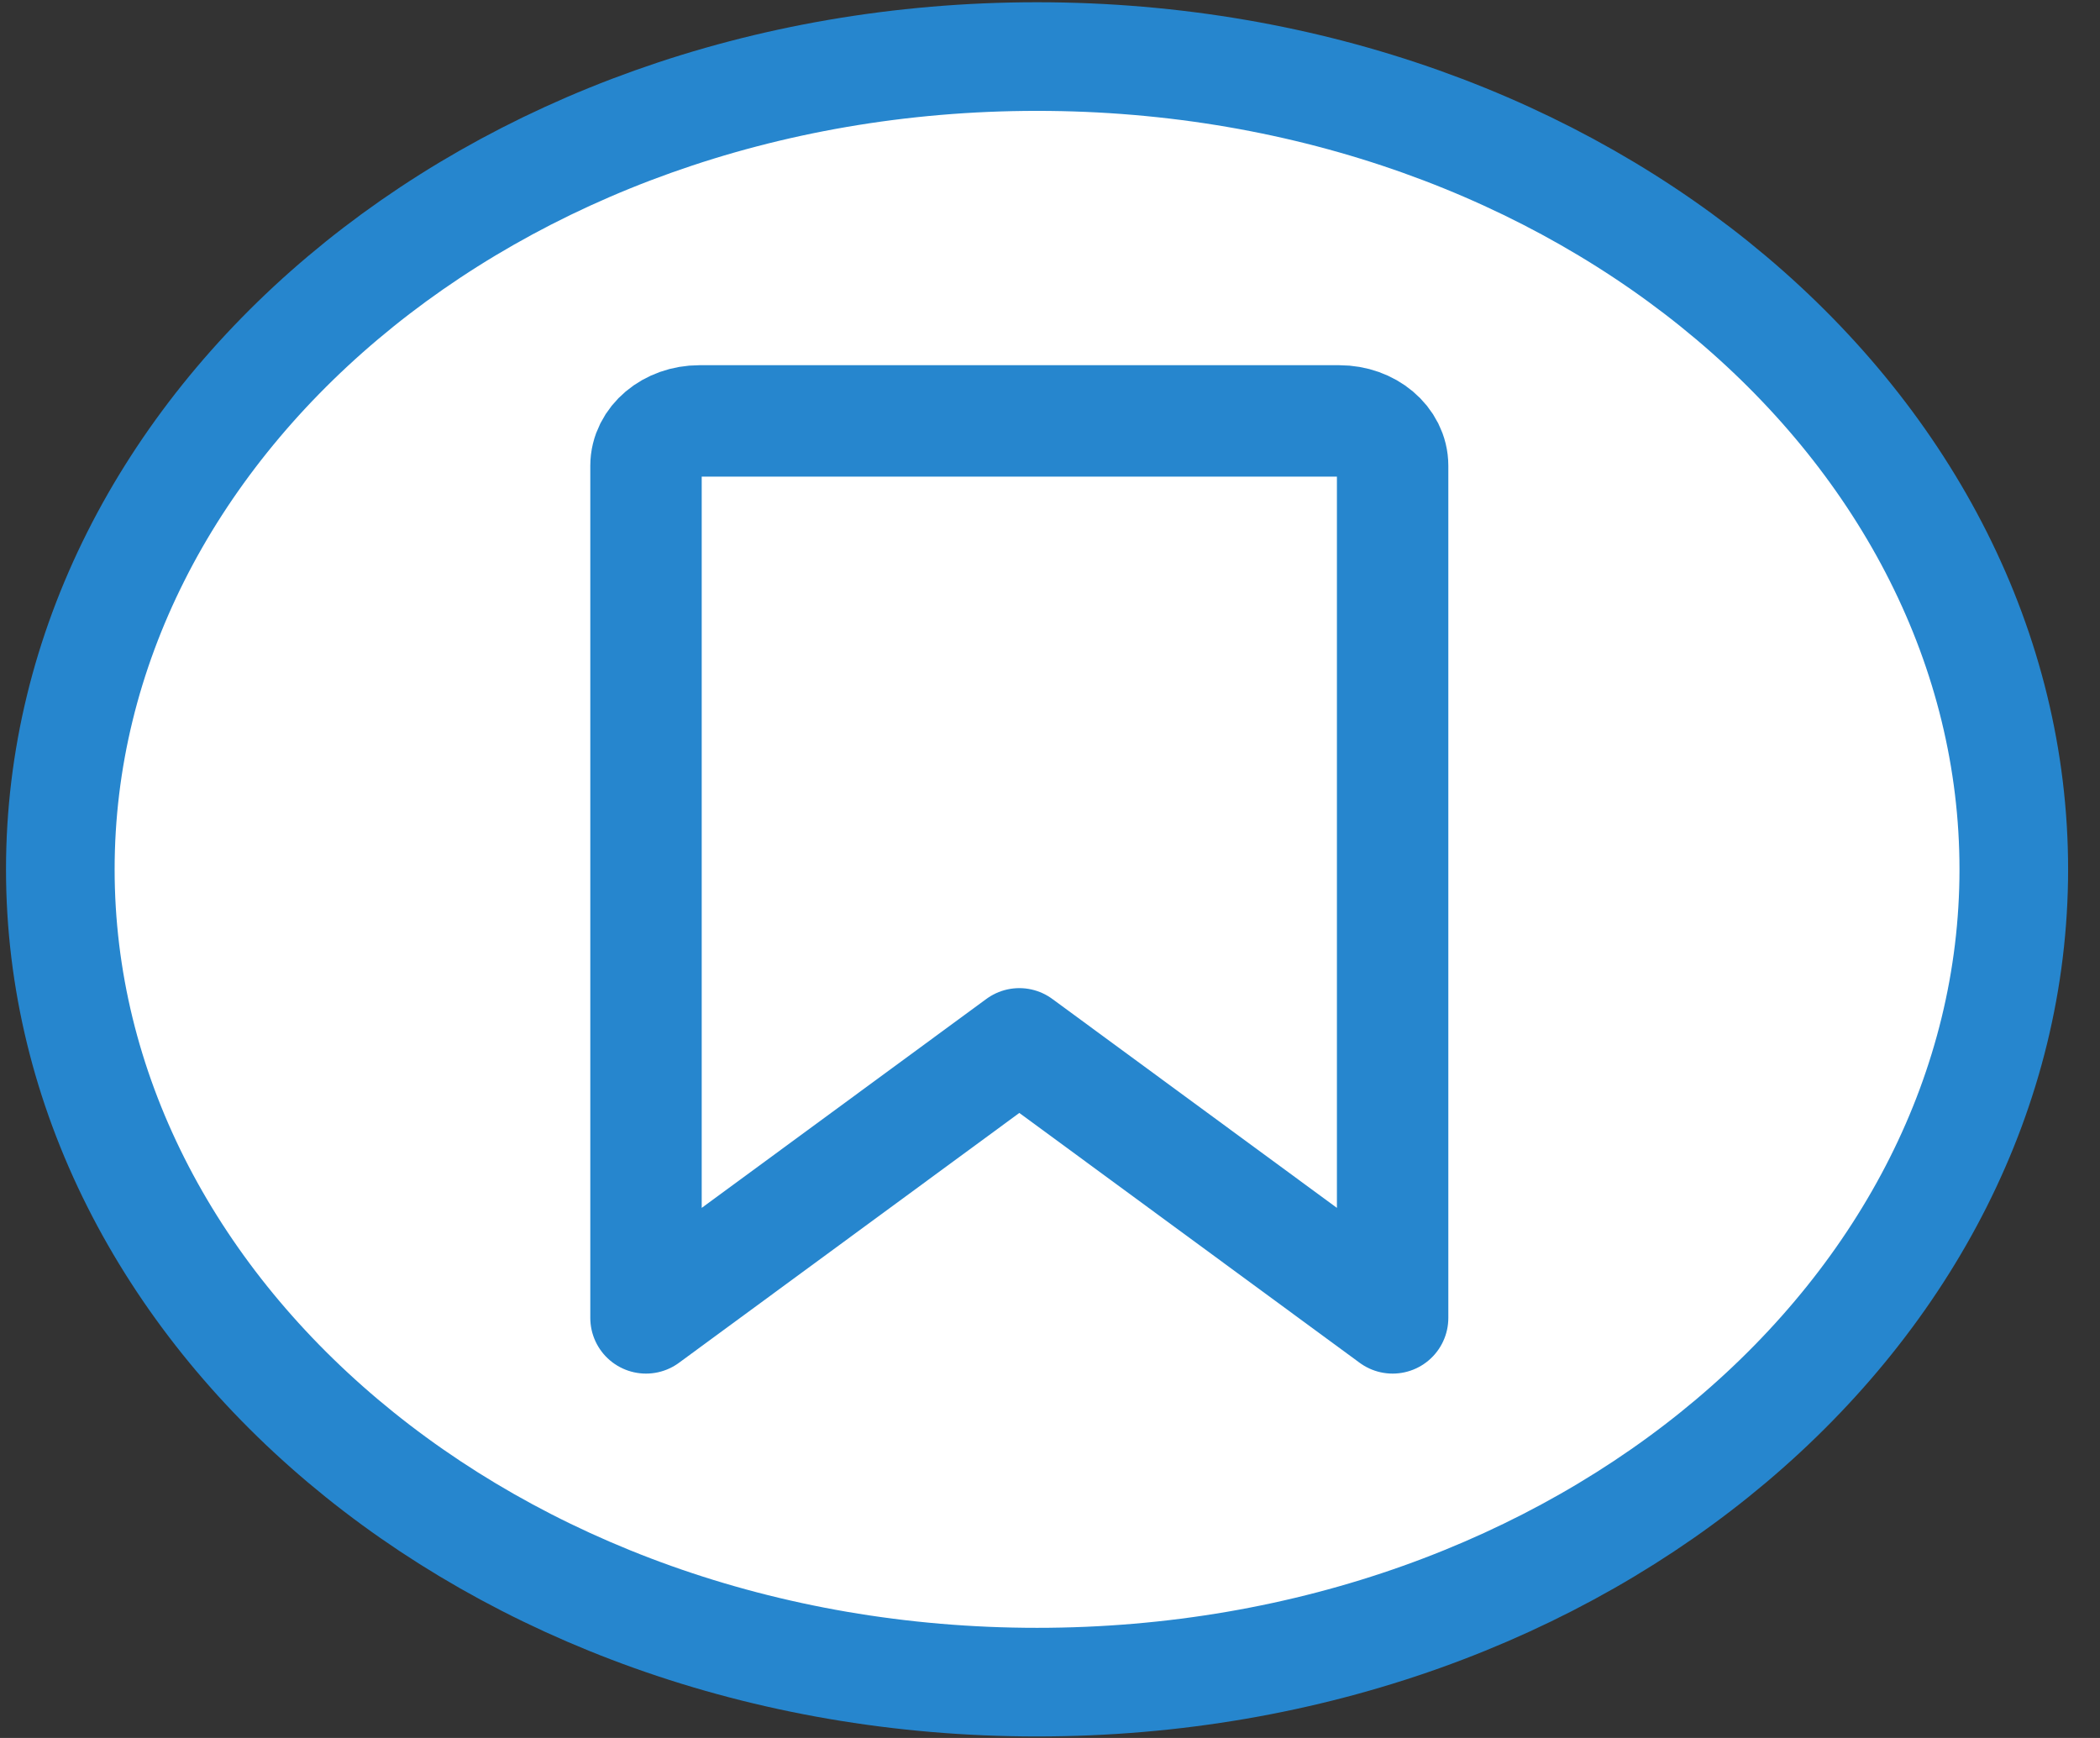 <svg width="58" height="48" viewBox="0 0 58 48" fill="none" xmlns="http://www.w3.org/2000/svg">
<rect x="0" y="0" width="58" height="48" fill="#333333" stroke="none"/>
<path d="M55.619 24.01C55.619 36.175 43.795 46.458 28.642 46.458C13.489 46.458 1.666 36.175 1.666 24.01C1.666 11.846 13.489 1.562 28.642 1.562C43.795 1.562 55.619 11.846 55.619 24.01Z" fill="white" stroke="#2686CE" stroke-width="3"/>
<path d="M17.842 36.398V12.864C17.842 12.18 18.502 11.625 19.315 11.625H36.99C37.804 11.625 38.463 12.18 38.463 12.864V36.398L28.153 28.829L17.842 36.398Z" stroke="#2686CE" stroke-width="3.077" stroke-linecap="round" stroke-linejoin="round"/>
</svg>
